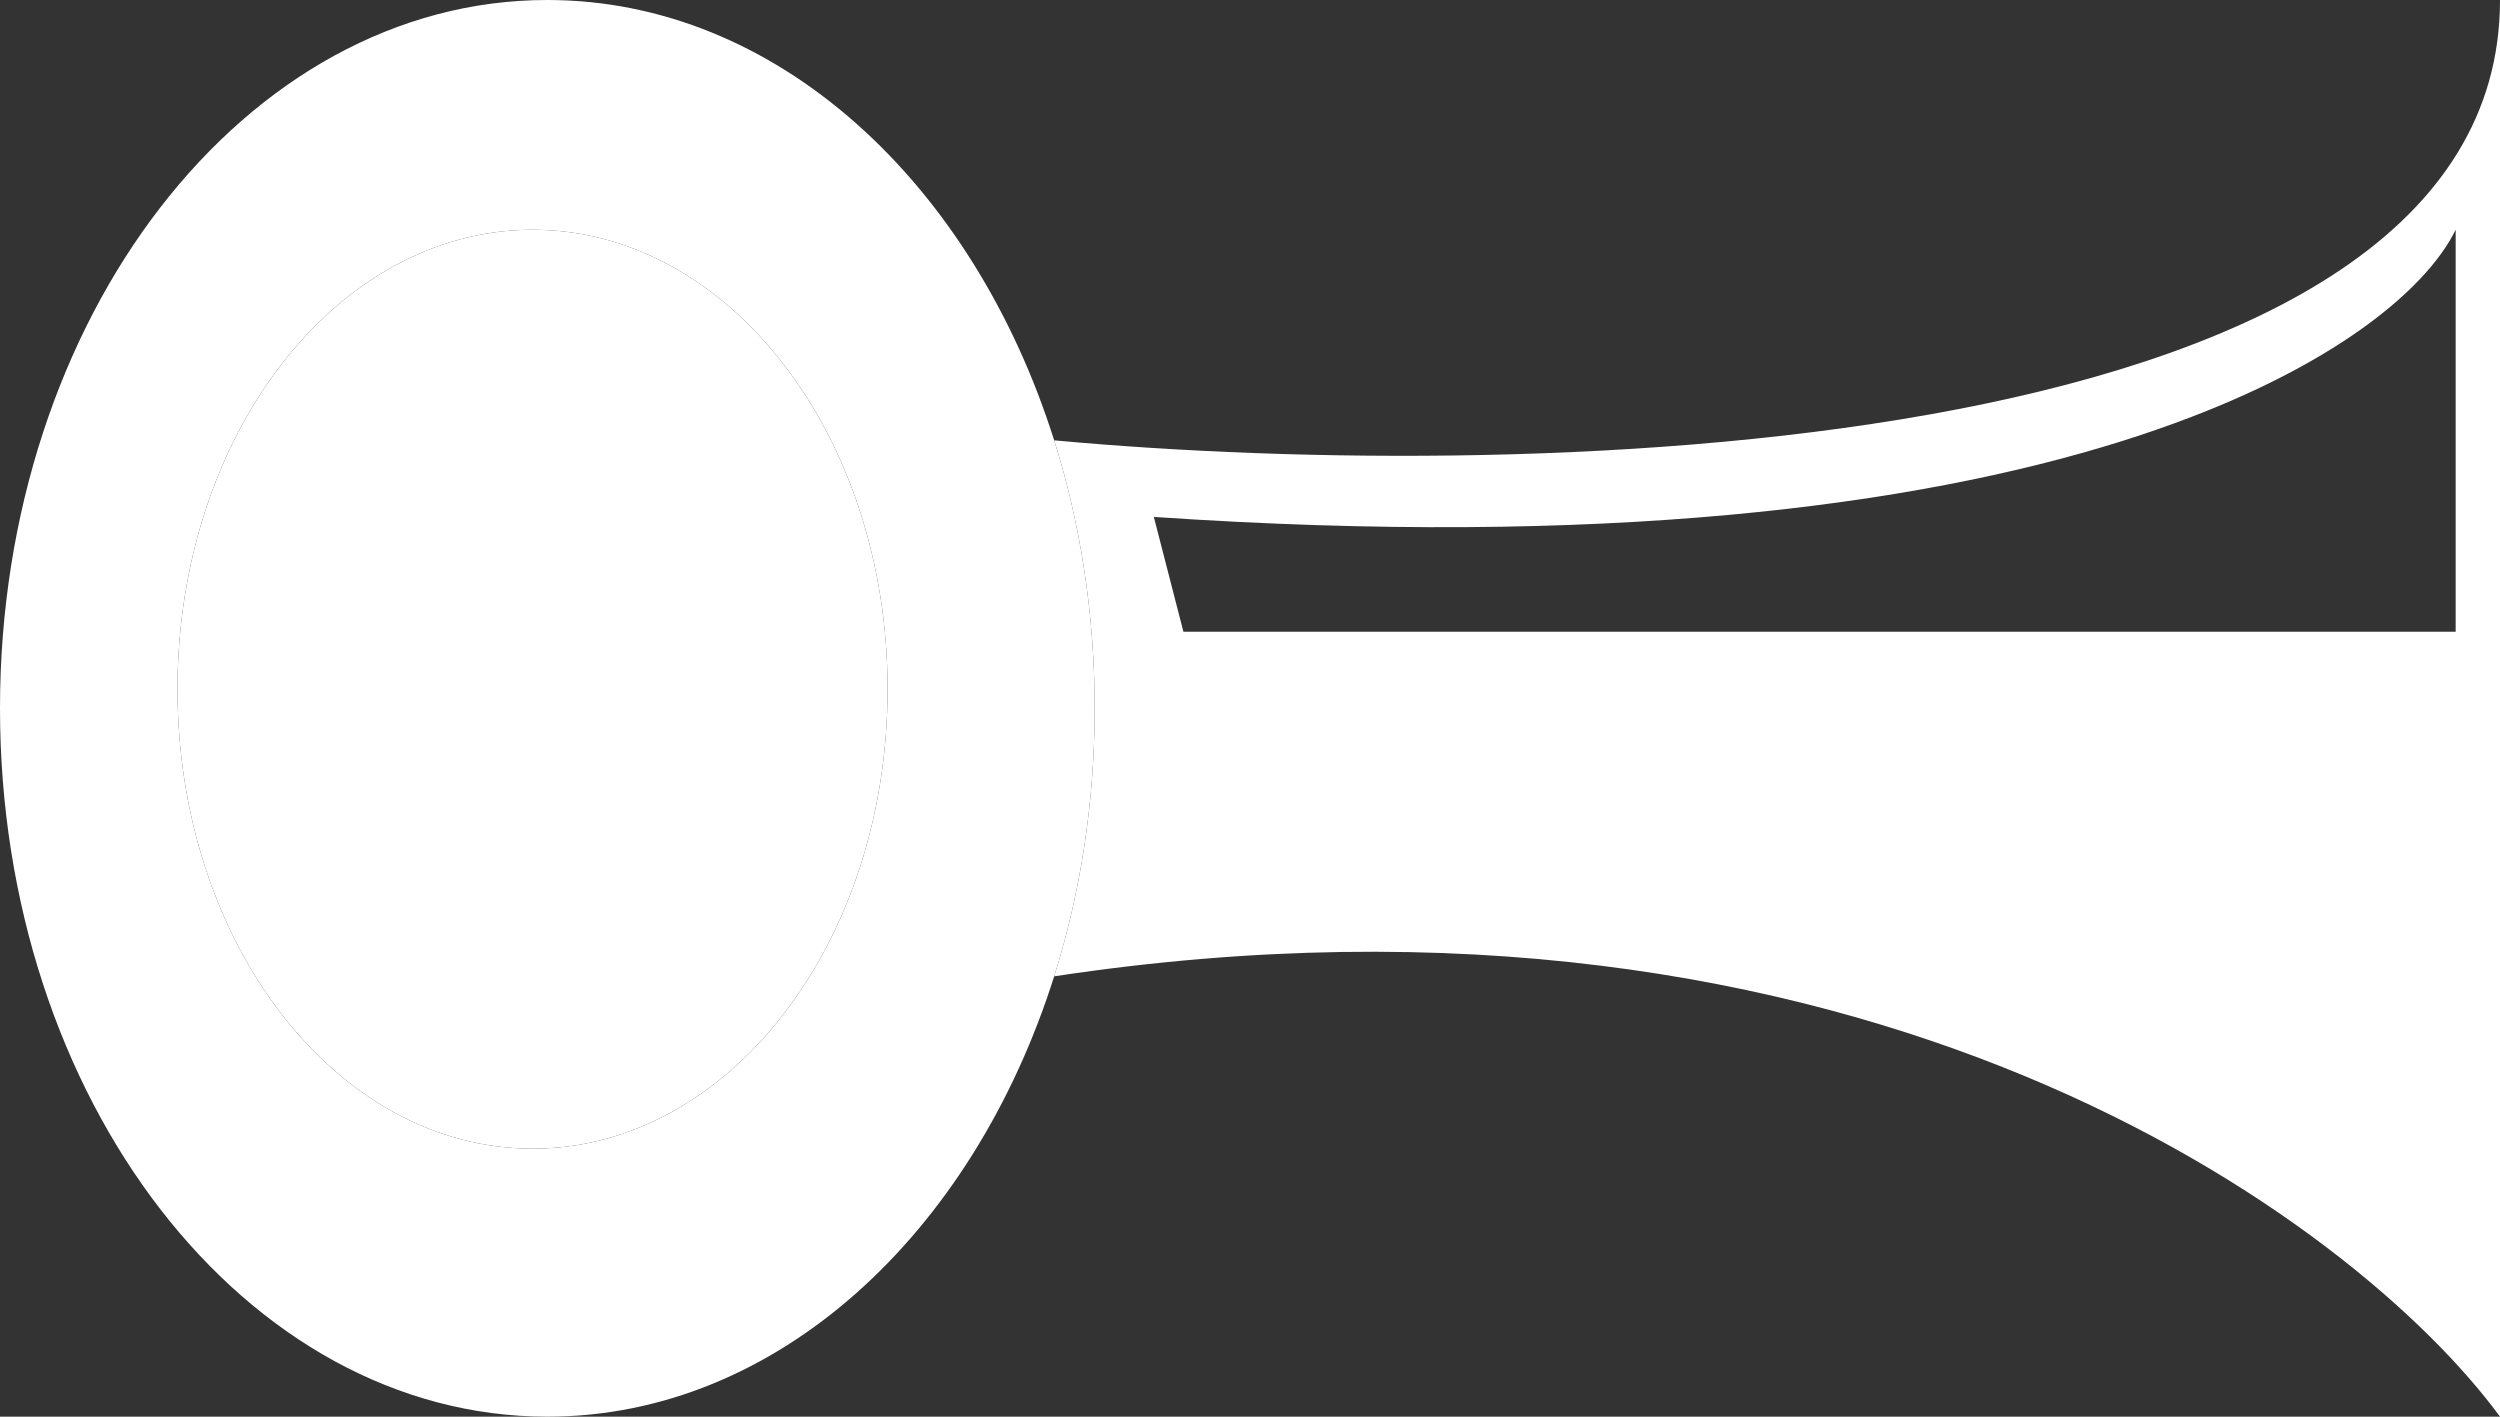 <svg width="30" height="17" viewBox="0 0 30 17" fill="none" xmlns="http://www.w3.org/2000/svg">
<rect x="0" y="0" width="30" height="17" fill="#333333" stroke="none"/>
<path fill-rule="evenodd" clip-rule="evenodd" d="M0 8.5C0 13.194 2.941 17 6.568 17C9.316 17 11.67 14.816 12.65 11.716C12.963 10.724 13.136 9.638 13.136 8.5C13.136 7.362 12.963 6.276 12.65 5.284C11.67 2.184 9.316 0 6.568 0C2.941 0 0 3.806 0 8.5ZM6.391 13.784C8.743 13.784 10.651 11.315 10.651 8.27C10.651 5.225 8.743 2.757 6.391 2.757C4.038 2.757 2.13 5.225 2.13 8.27C2.13 11.315 4.038 13.784 6.391 13.784Z" fill="white"/>
<path fill-rule="evenodd" clip-rule="evenodd" d="M12.65 5.284C12.963 6.276 13.136 7.362 13.136 8.5C13.136 9.638 12.963 10.724 12.65 11.716C22.343 10.246 28.256 14.626 30 17V0C30 5.514 18.433 5.82 12.65 5.284ZM14.201 7.581L13.846 6.203C24.639 6.938 28.757 4.212 29.468 2.757V7.581H14.201Z" fill="white"/>
<path d="M10.651 8.27C10.651 11.315 8.743 13.784 6.391 13.784C4.038 13.784 2.13 11.315 2.13 8.27C2.13 5.225 4.038 2.757 6.391 2.757C8.743 2.757 10.651 5.225 10.651 8.27Z" fill="white"/>
</svg>
